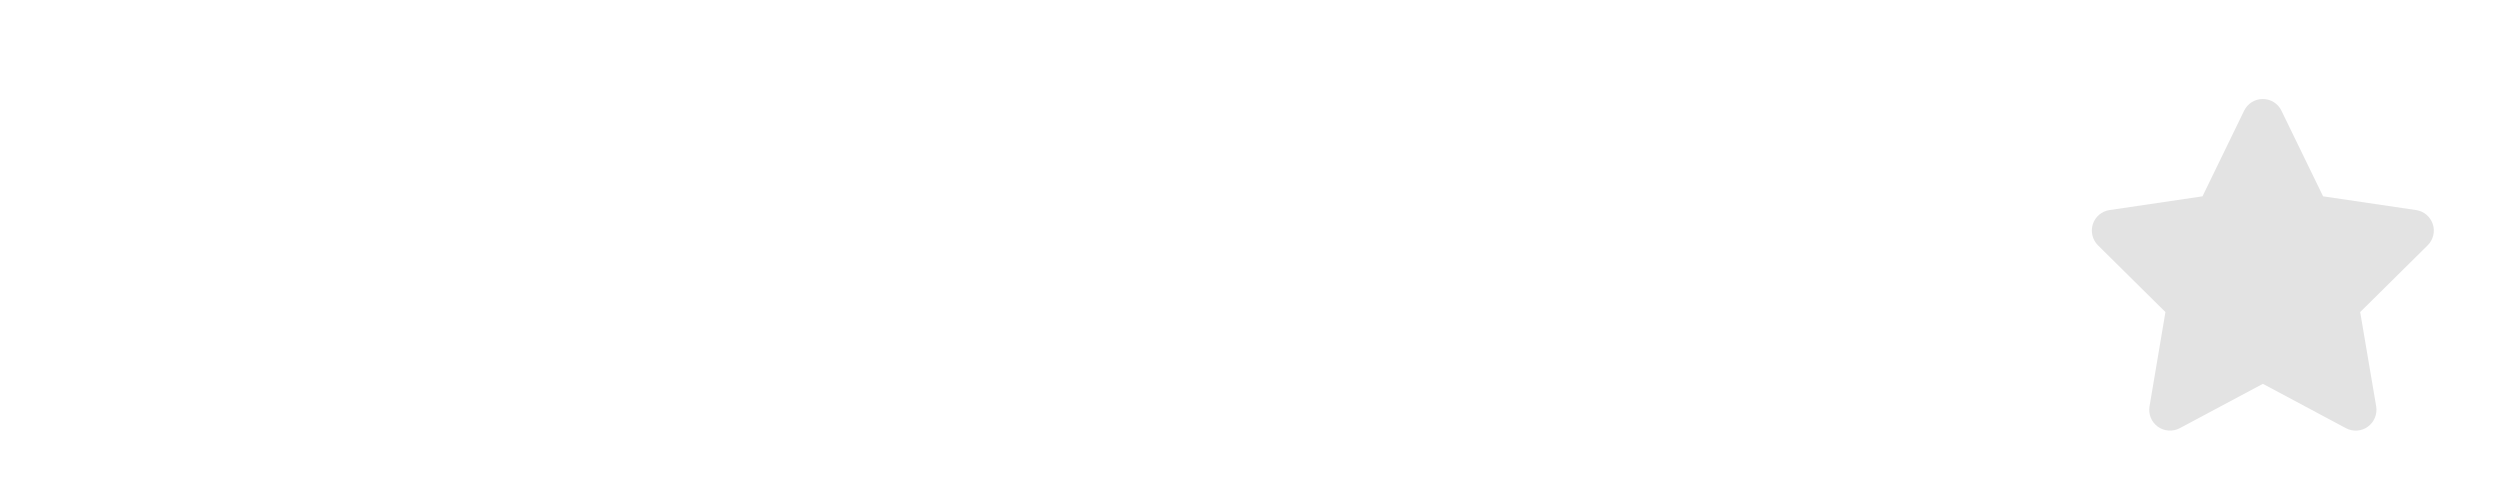 <svg width="98" height="19" viewBox="0 0 98 19" fill="none" xmlns="http://www.w3.org/2000/svg">
    <g id="_Rate">
        <g id="star-active 3">
            <path
                d="M89.432 4.338C89.298 4.058 89.013 3.881 88.701 3.881C88.389 3.881 88.107 4.058 87.97 4.338L86.338 7.696L82.692 8.235C82.387 8.28 82.133 8.494 82.04 8.786C81.946 9.077 82.022 9.4 82.24 9.616L84.885 12.233L84.261 15.932C84.21 16.237 84.337 16.547 84.588 16.727C84.84 16.907 85.172 16.93 85.447 16.785L88.704 15.046L91.961 16.785C92.235 16.93 92.568 16.91 92.819 16.727C93.07 16.544 93.197 16.237 93.147 15.932L92.519 12.233L95.165 9.616C95.383 9.4 95.462 9.077 95.365 8.786C95.269 8.494 95.018 8.28 94.713 8.235L91.065 7.696L89.432 4.338Z"
                fill="#E3E3E3" />
        </g>
    </g>
</svg>